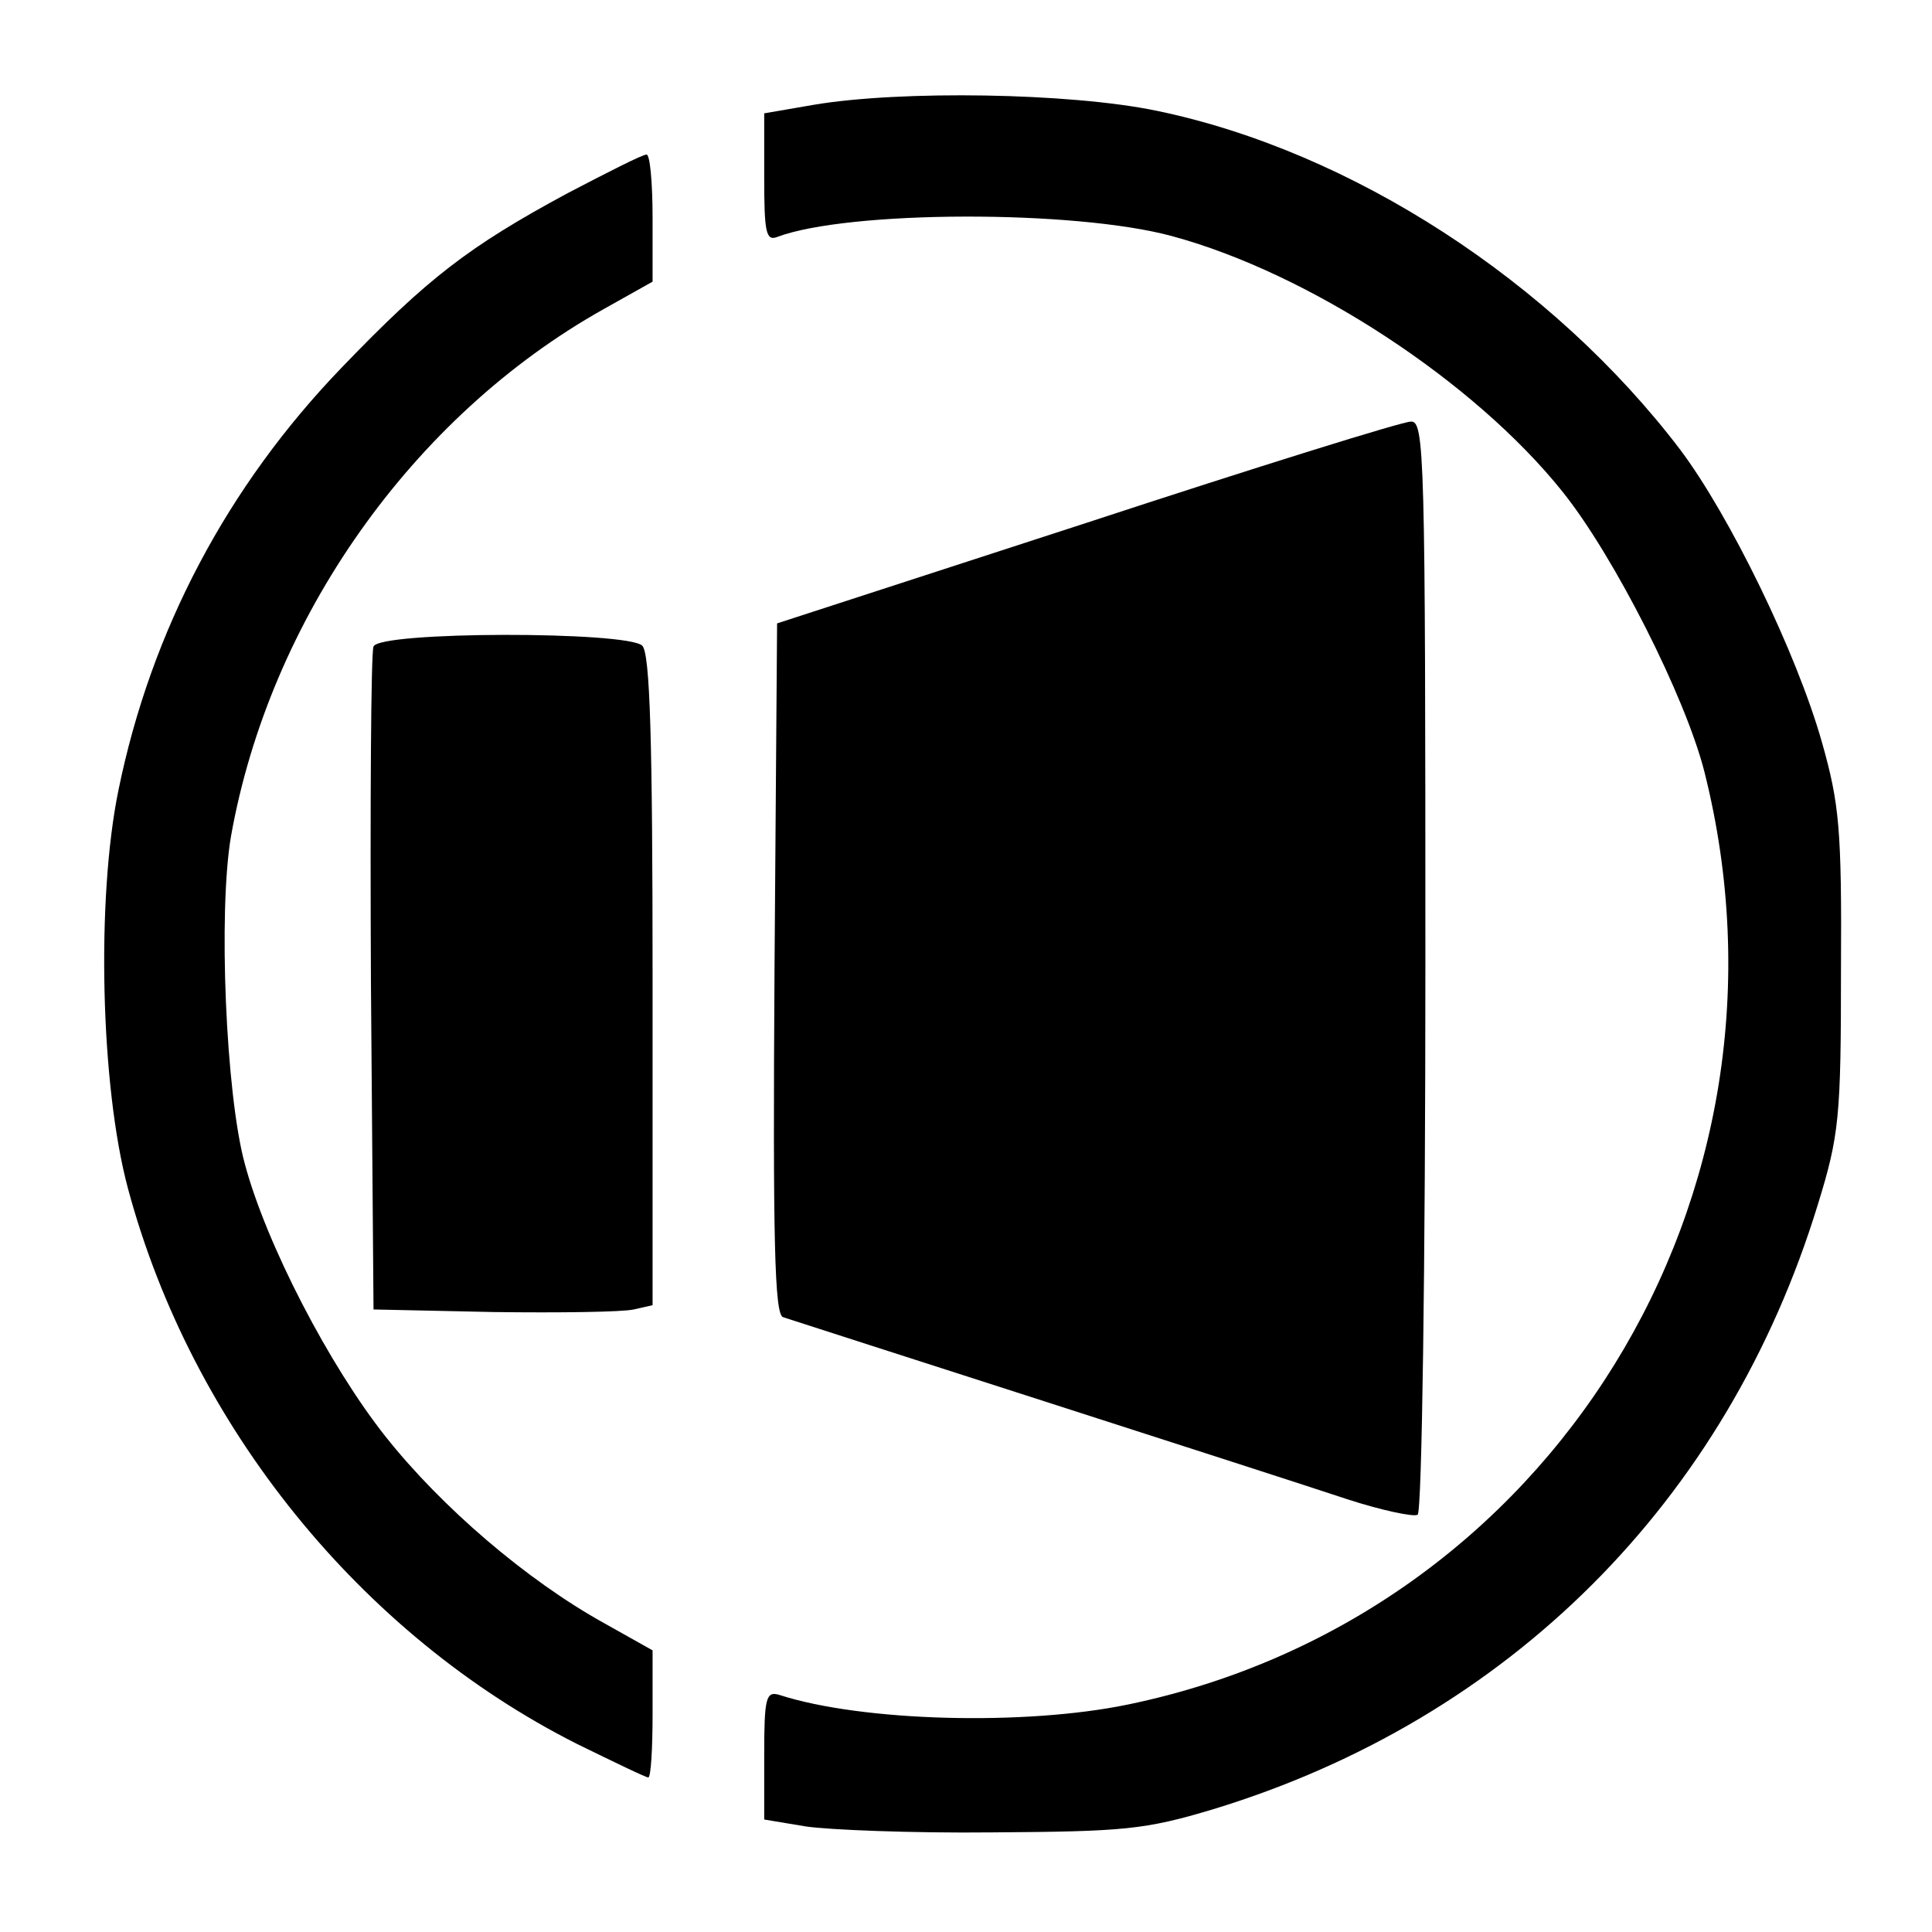 <?xml version="1.0" standalone="no"?>
<!DOCTYPE svg PUBLIC "-//W3C//DTD SVG 20010904//EN"
 "http://www.w3.org/TR/2001/REC-SVG-20010904/DTD/svg10.dtd">
<svg version="1.0" xmlns="http://www.w3.org/2000/svg"
 width="225pt" height="225pt" viewBox="0 0 225 225"
 preserveAspectRatio="xMidYMid meet">

<g transform="translate(0,225) scale(0.1,-0.1)"
fill="#000000" stroke="none">
<path d="M948 2128 l-58 -10 0 -75 c0 -63 2 -74 15 -69 82 31 346 32 460 1
159 -43 352 -169 455 -298 60 -75 143 -239 165 -326 124 -493 -179 -984 -671
-1086 -120 -25 -310 -20 -406 11 -16 5 -18 -3 -18 -70 l0 -75 48 -8 c26 -4
124 -8 217 -7 154 1 178 3 258 27 344 105 598 358 704 704 25 81 27 102 27
273 1 165 -2 194 -22 265 -30 106 -108 265 -165 341 -149 196 -383 348 -610
395 -101 21 -298 24 -399 7z"/>
<path d="M661 2025 c-115 -62 -163 -99 -263 -203 -133 -138 -222 -306 -260
-492 -26 -126 -21 -345 11 -464 74 -276 271 -520 523 -647 43 -21 80 -39 83
-39 3 0 5 33 5 74 l0 74 -57 32 c-90 50 -189 135 -254 217 -65 82 -139 224
-164 318 -22 81 -31 293 -16 381 45 253 211 489 434 614 l57 32 0 74 c0 41 -3
74 -7 74 -5 0 -46 -21 -92 -45z"/>
<path d="M1265 1641 l-360 -117 -3 -402 c-2 -317 0 -403 10 -406 21 -7 576
-185 657 -212 40 -13 78 -21 82 -18 5 3 9 291 9 640 0 597 -1 634 -17 633 -10
0 -180 -53 -378 -118z"/>
<path d="M435 1497 c-3 -6 -4 -183 -3 -392 l3 -380 140 -3 c77 -1 150 0 163 3
l22 5 0 378 c0 281 -3 381 -12 390 -17 17 -307 17 -313 -1z"/>
</g>
</svg>
